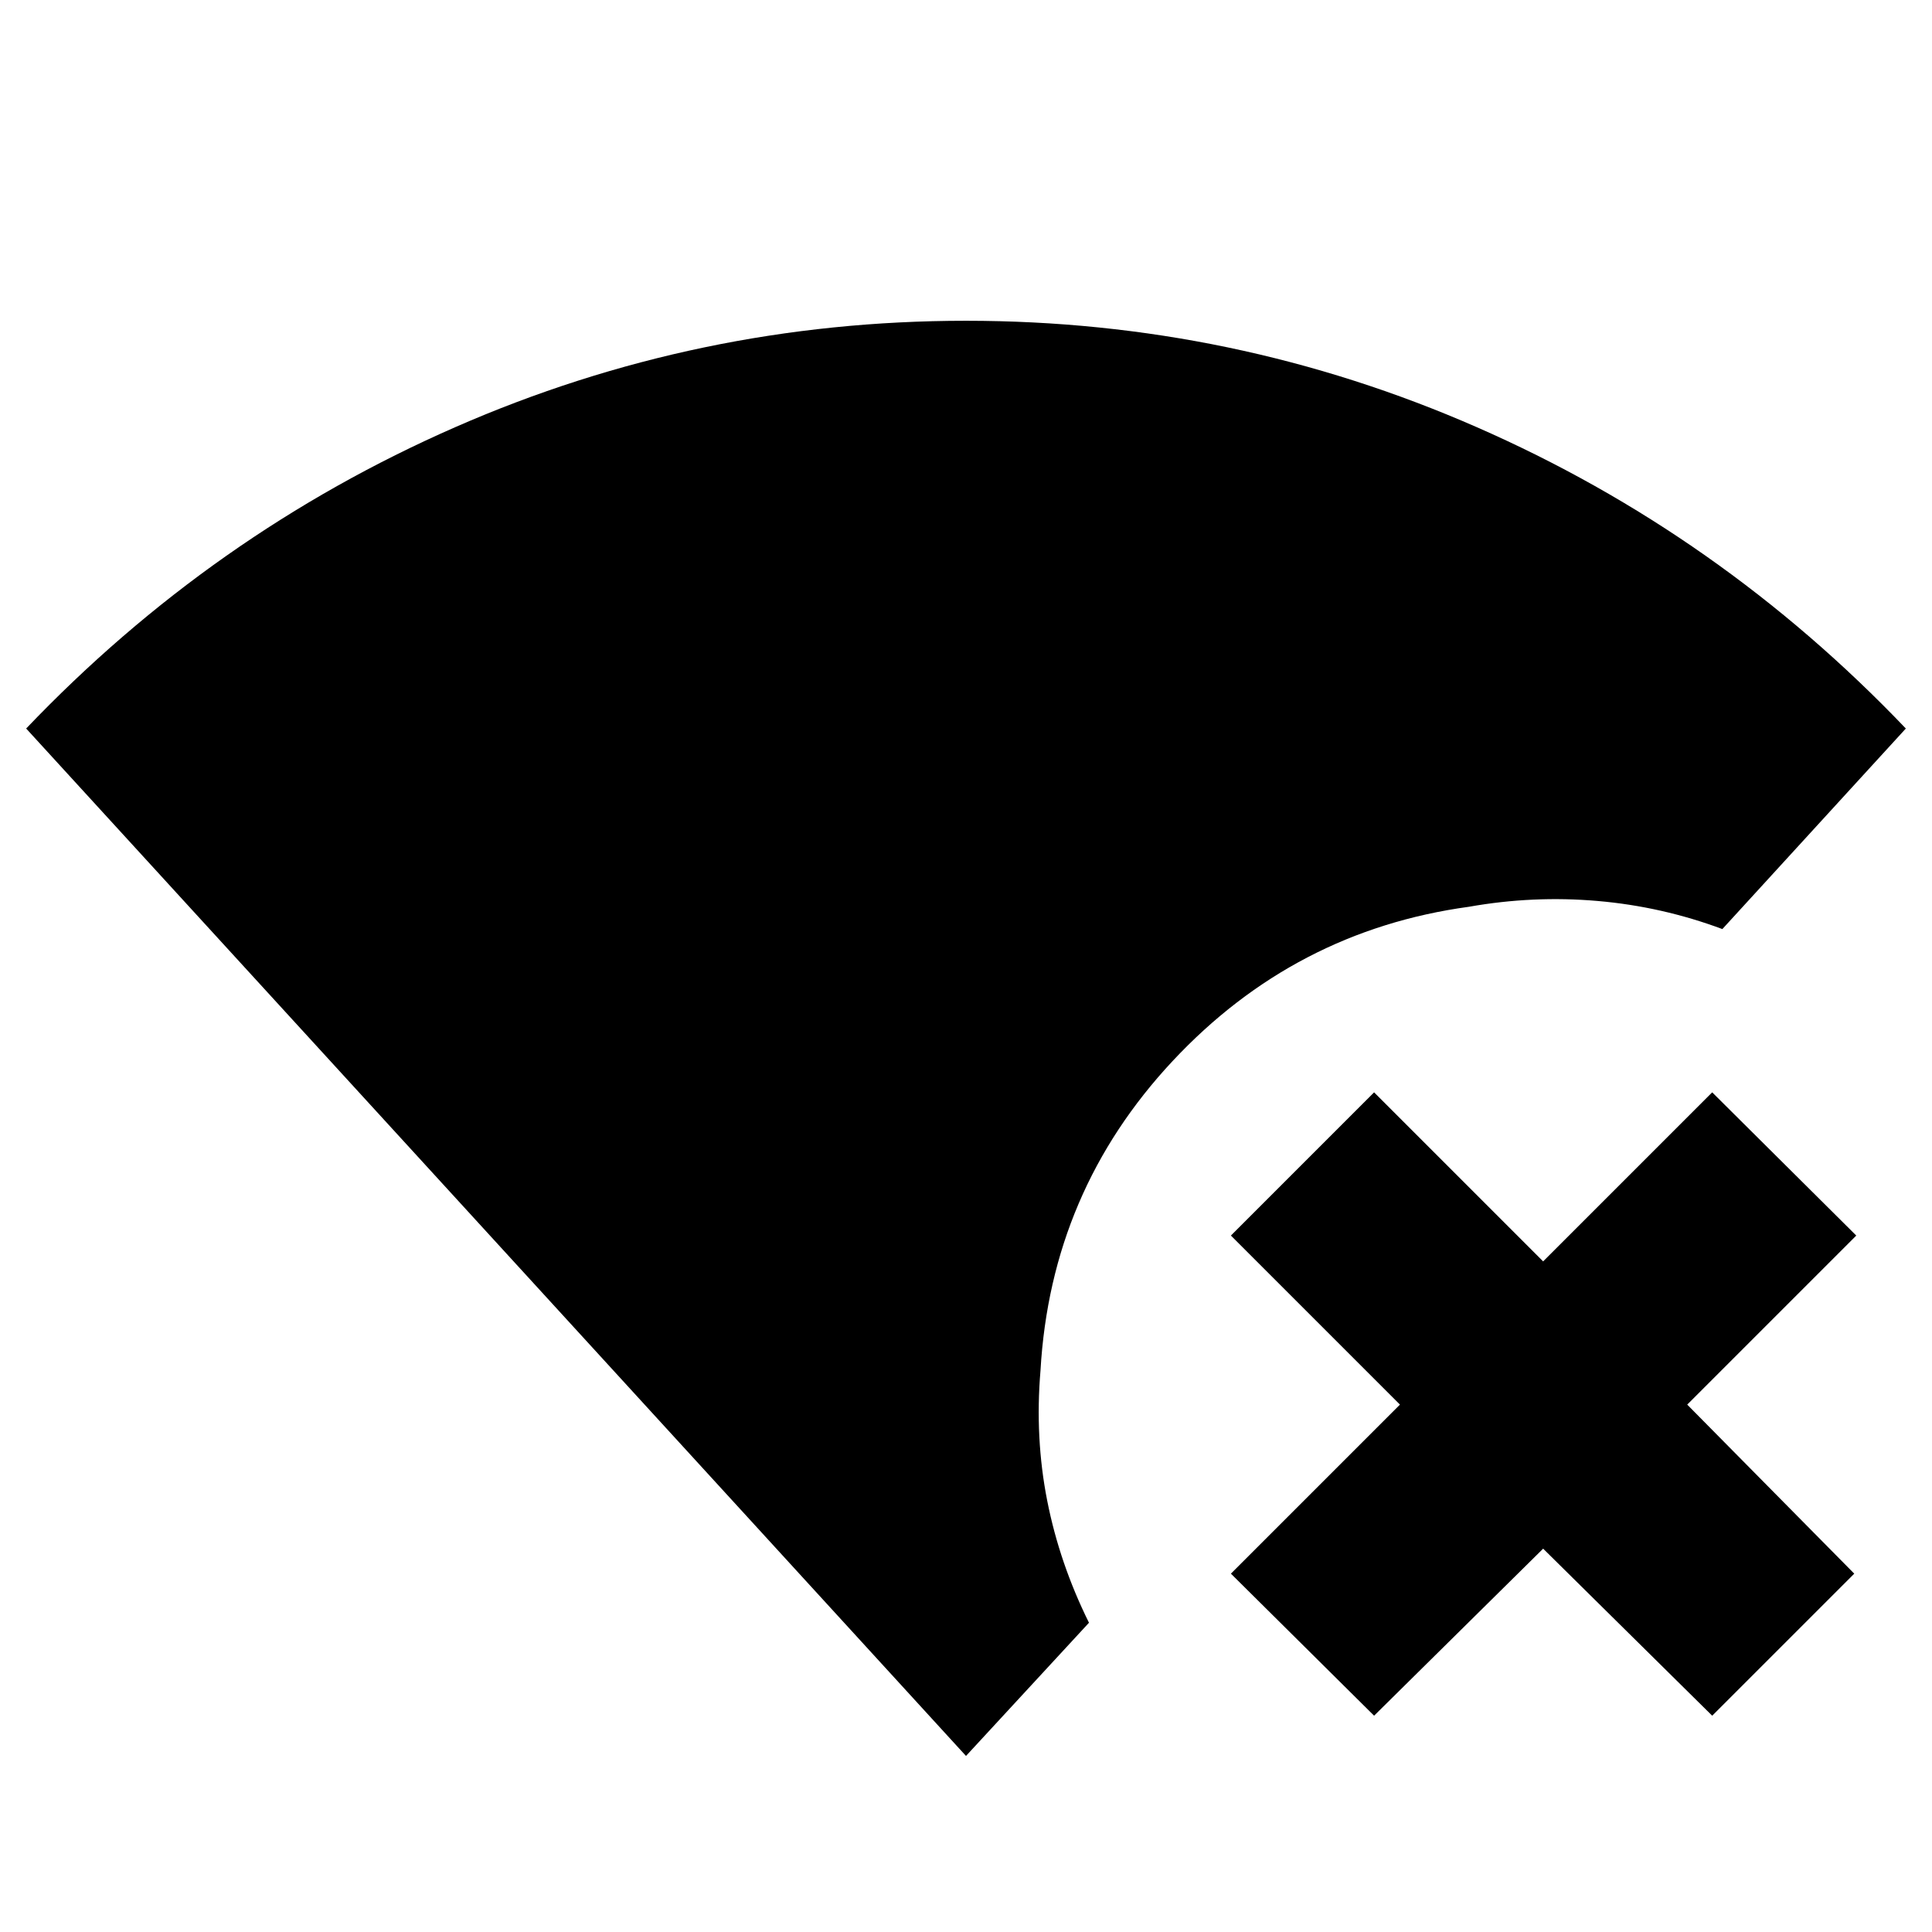 <svg xmlns="http://www.w3.org/2000/svg" height="24" viewBox="0 -960 960 960" width="24"><path d="M480-87.48 13-598q92.43-96.83 213.15-149.72T480-800.61q133.13 0 253.85 52.89T947-598l-91.17 99.65q-29.98-11.19-61.99-13.96-32.02-2.78-63.93 2.88-86.69 11.87-147.25 76.66-60.55 64.79-65.64 153.75-2.82 33.54 3.34 64.74 6.16 31.19 20.75 60.61L480-87.48Zm202.78-20-71.15-70.58 84-84-84-84 71.15-71.16 84 84 84-84 71.59 71.16-84 84 83 84-70.59 70.58-84-83-84 83Z"/></svg>